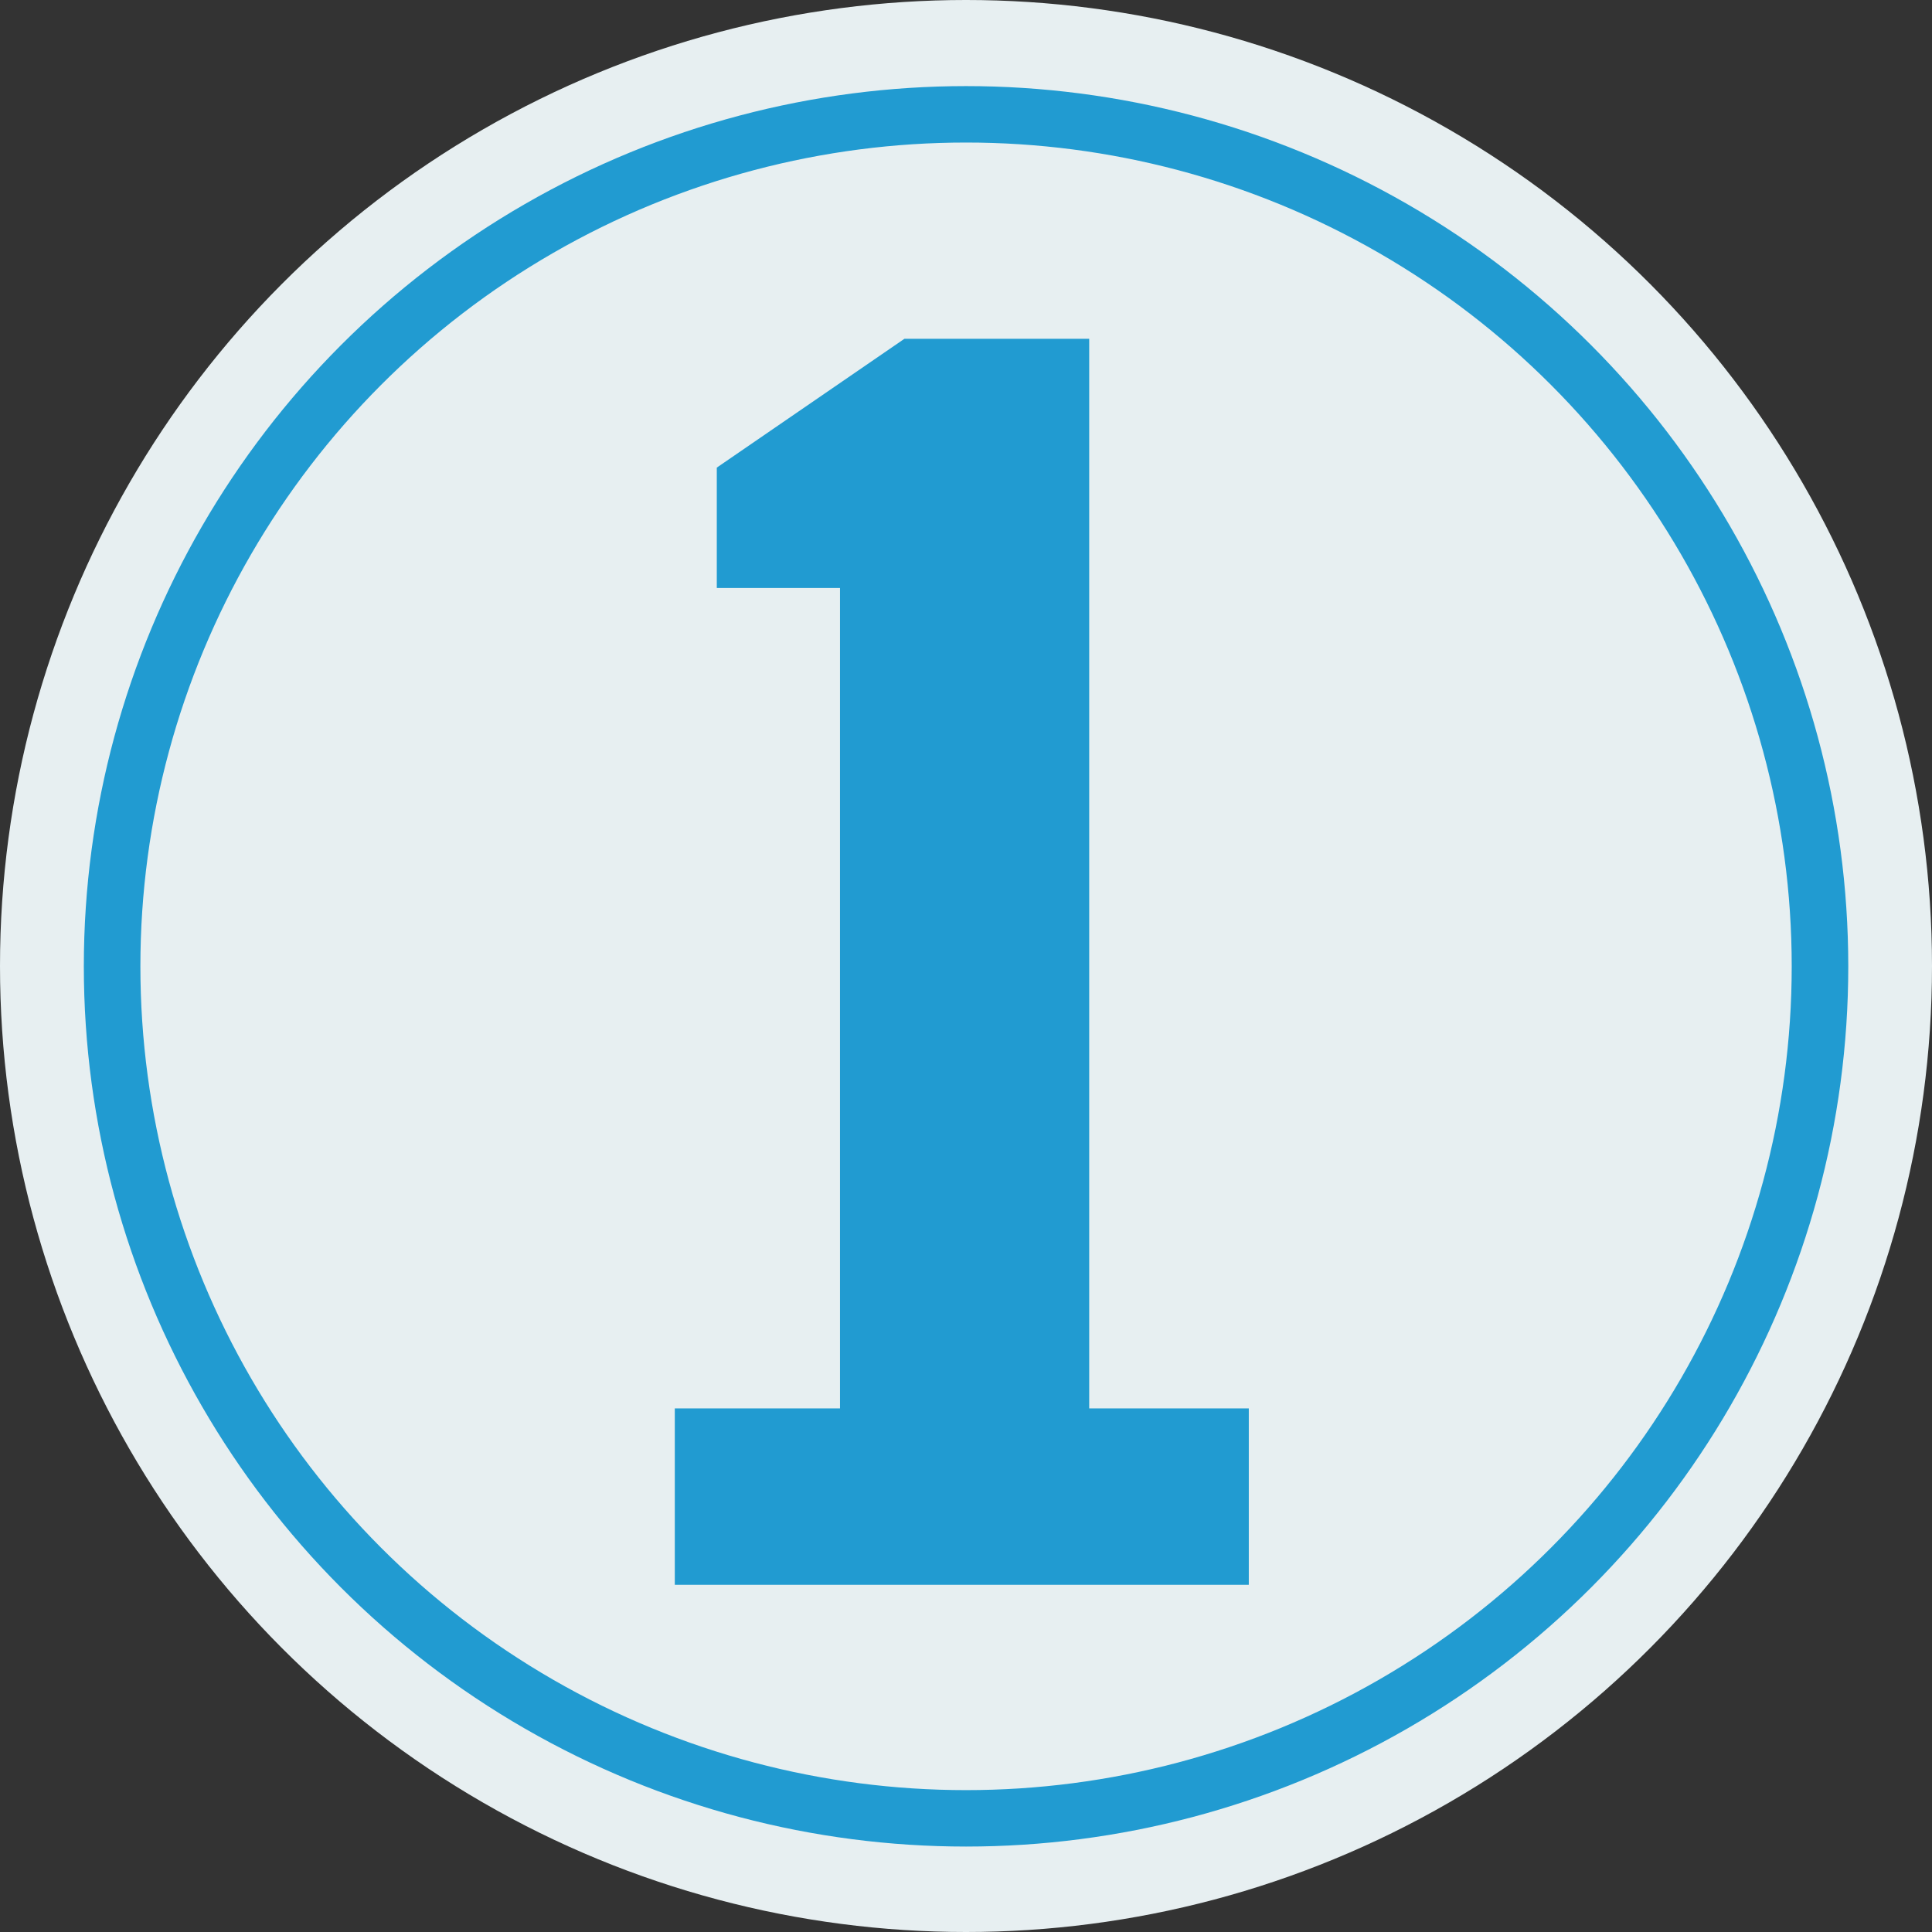 <?xml version="1.0" encoding="UTF-8" standalone="no"?>
<!DOCTYPE svg PUBLIC "-//W3C//DTD SVG 1.1//EN" "http://www.w3.org/Graphics/SVG/1.1/DTD/svg11.dtd">
<svg width="100%" height="100%" viewBox="0 0 690 690" version="1.1" xmlns="http://www.w3.org/2000/svg" xmlns:xlink="http://www.w3.org/1999/xlink" xml:space="preserve" xmlns:serif="http://www.serif.com/" style="fill-rule:evenodd;clip-rule:evenodd;stroke-linecap:round;stroke-linejoin:round;stroke-miterlimit:1.5;">
    <rect x="0" y="0" width="690" height="690" fill="#333333" stroke="none"/>
    <g>
        <circle cx="345" cy="345" r="345" style="fill:rgb(231,239,241);"/>
        <g transform="matrix(0.884,0,0,0.882,40.038,40.828)">
            <circle cx="345" cy="345" r="345" style="fill:none;stroke:rgb(33,155,209);stroke-width:22.85px;"/>
        </g>
    </g>
    <path d="M241,503L300,503L300,210L256,210L256,167L323,121L389,121L389,503L446,503L446,566L241,566L241,503Z" style="fill:rgb(33,155,209);"/>
</svg>
